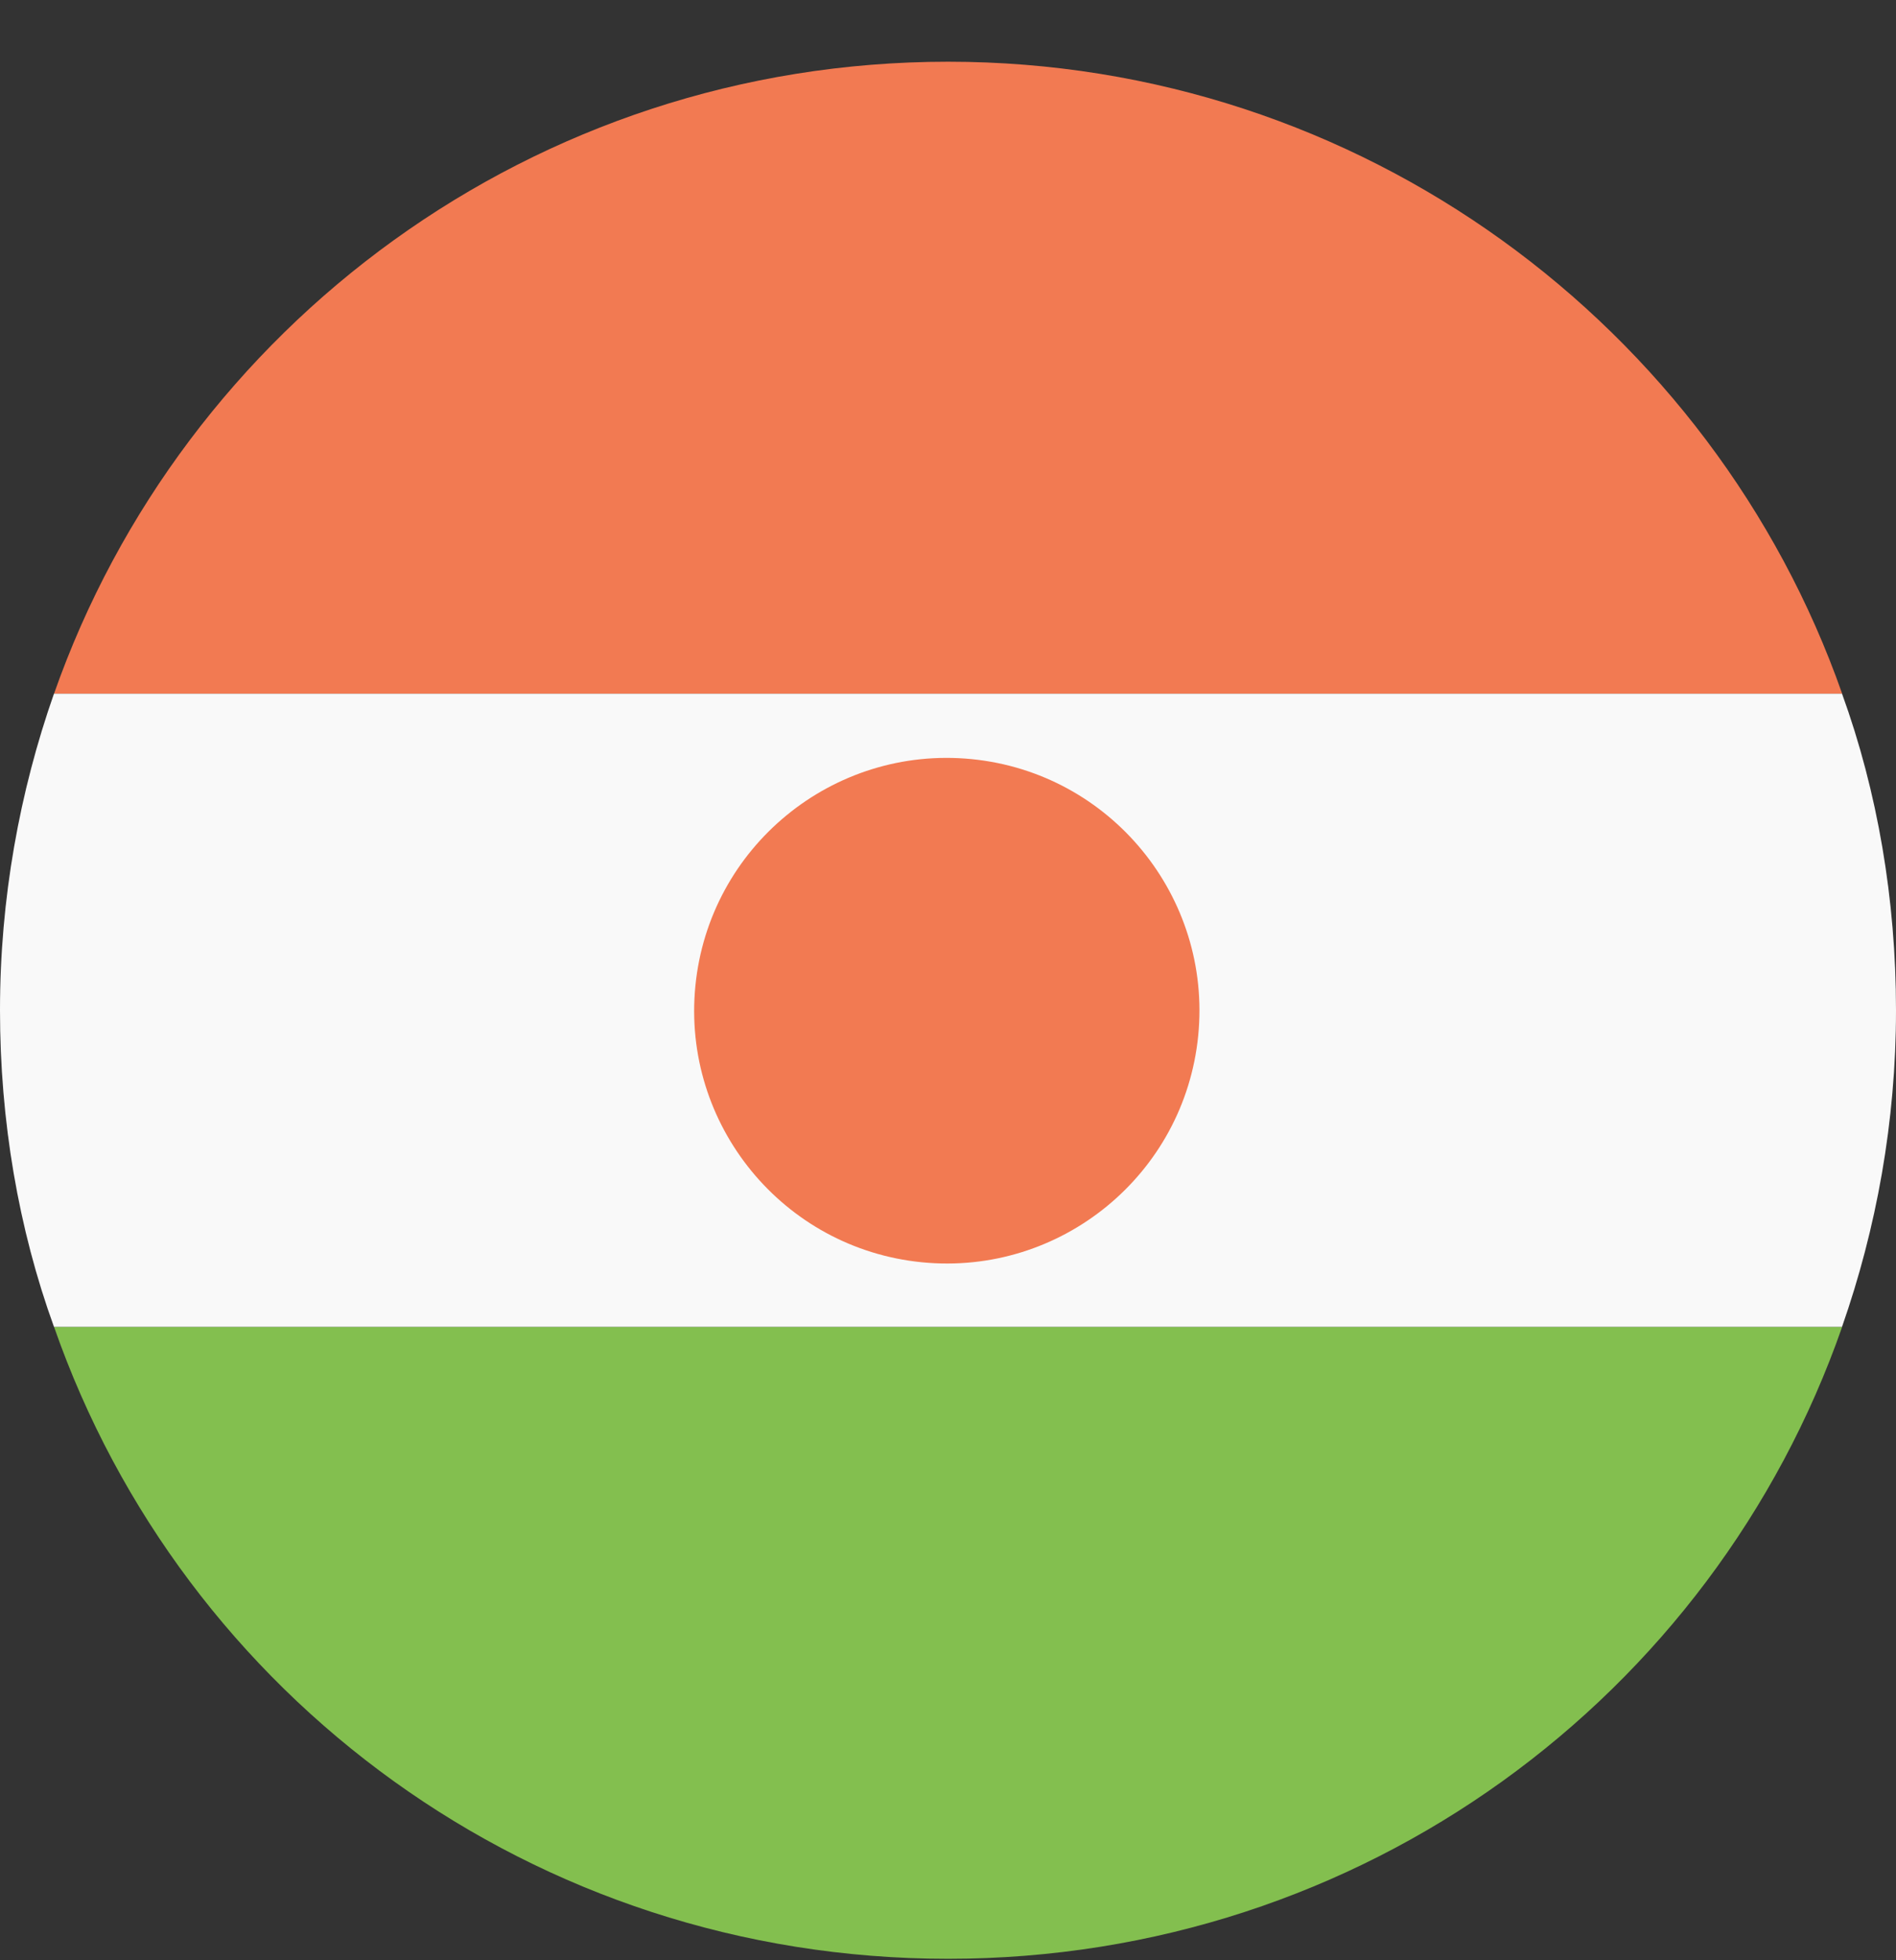 <svg width="30" height="31" viewBox="0 0 30 31" fill="none" xmlns="http://www.w3.org/2000/svg">
<rect x="0" y="0" width="30" height="31" fill="#333333" stroke="none"/>
<path d="M15.002 0.976C8.443 0.976 2.893 5.167 0.855 10.97H29.148C27.11 5.167 21.541 0.976 15.002 0.976Z" fill="#F27A52"/>
<path d="M15.002 30.977C21.561 30.977 27.11 26.824 29.148 20.983H0.855C2.893 26.824 8.443 30.977 15.002 30.977Z" fill="#83BF4F"/>
<path d="M0.854 10.97C0.31 12.522 0 14.21 0 15.976C0 17.723 0.291 19.431 0.854 20.983H29.146C29.689 19.431 30 17.742 30 15.976C30 14.23 29.709 12.522 29.146 10.97H0.854Z" fill="#F9F9F9"/>
<path d="M18.959 16.378C19.177 14.181 17.572 12.223 15.375 12.005C13.178 11.788 11.221 13.393 11.003 15.59C10.786 17.787 12.39 19.744 14.587 19.962C16.784 20.179 18.741 18.575 18.959 16.378Z" fill="#F27A52"/>
</svg>
